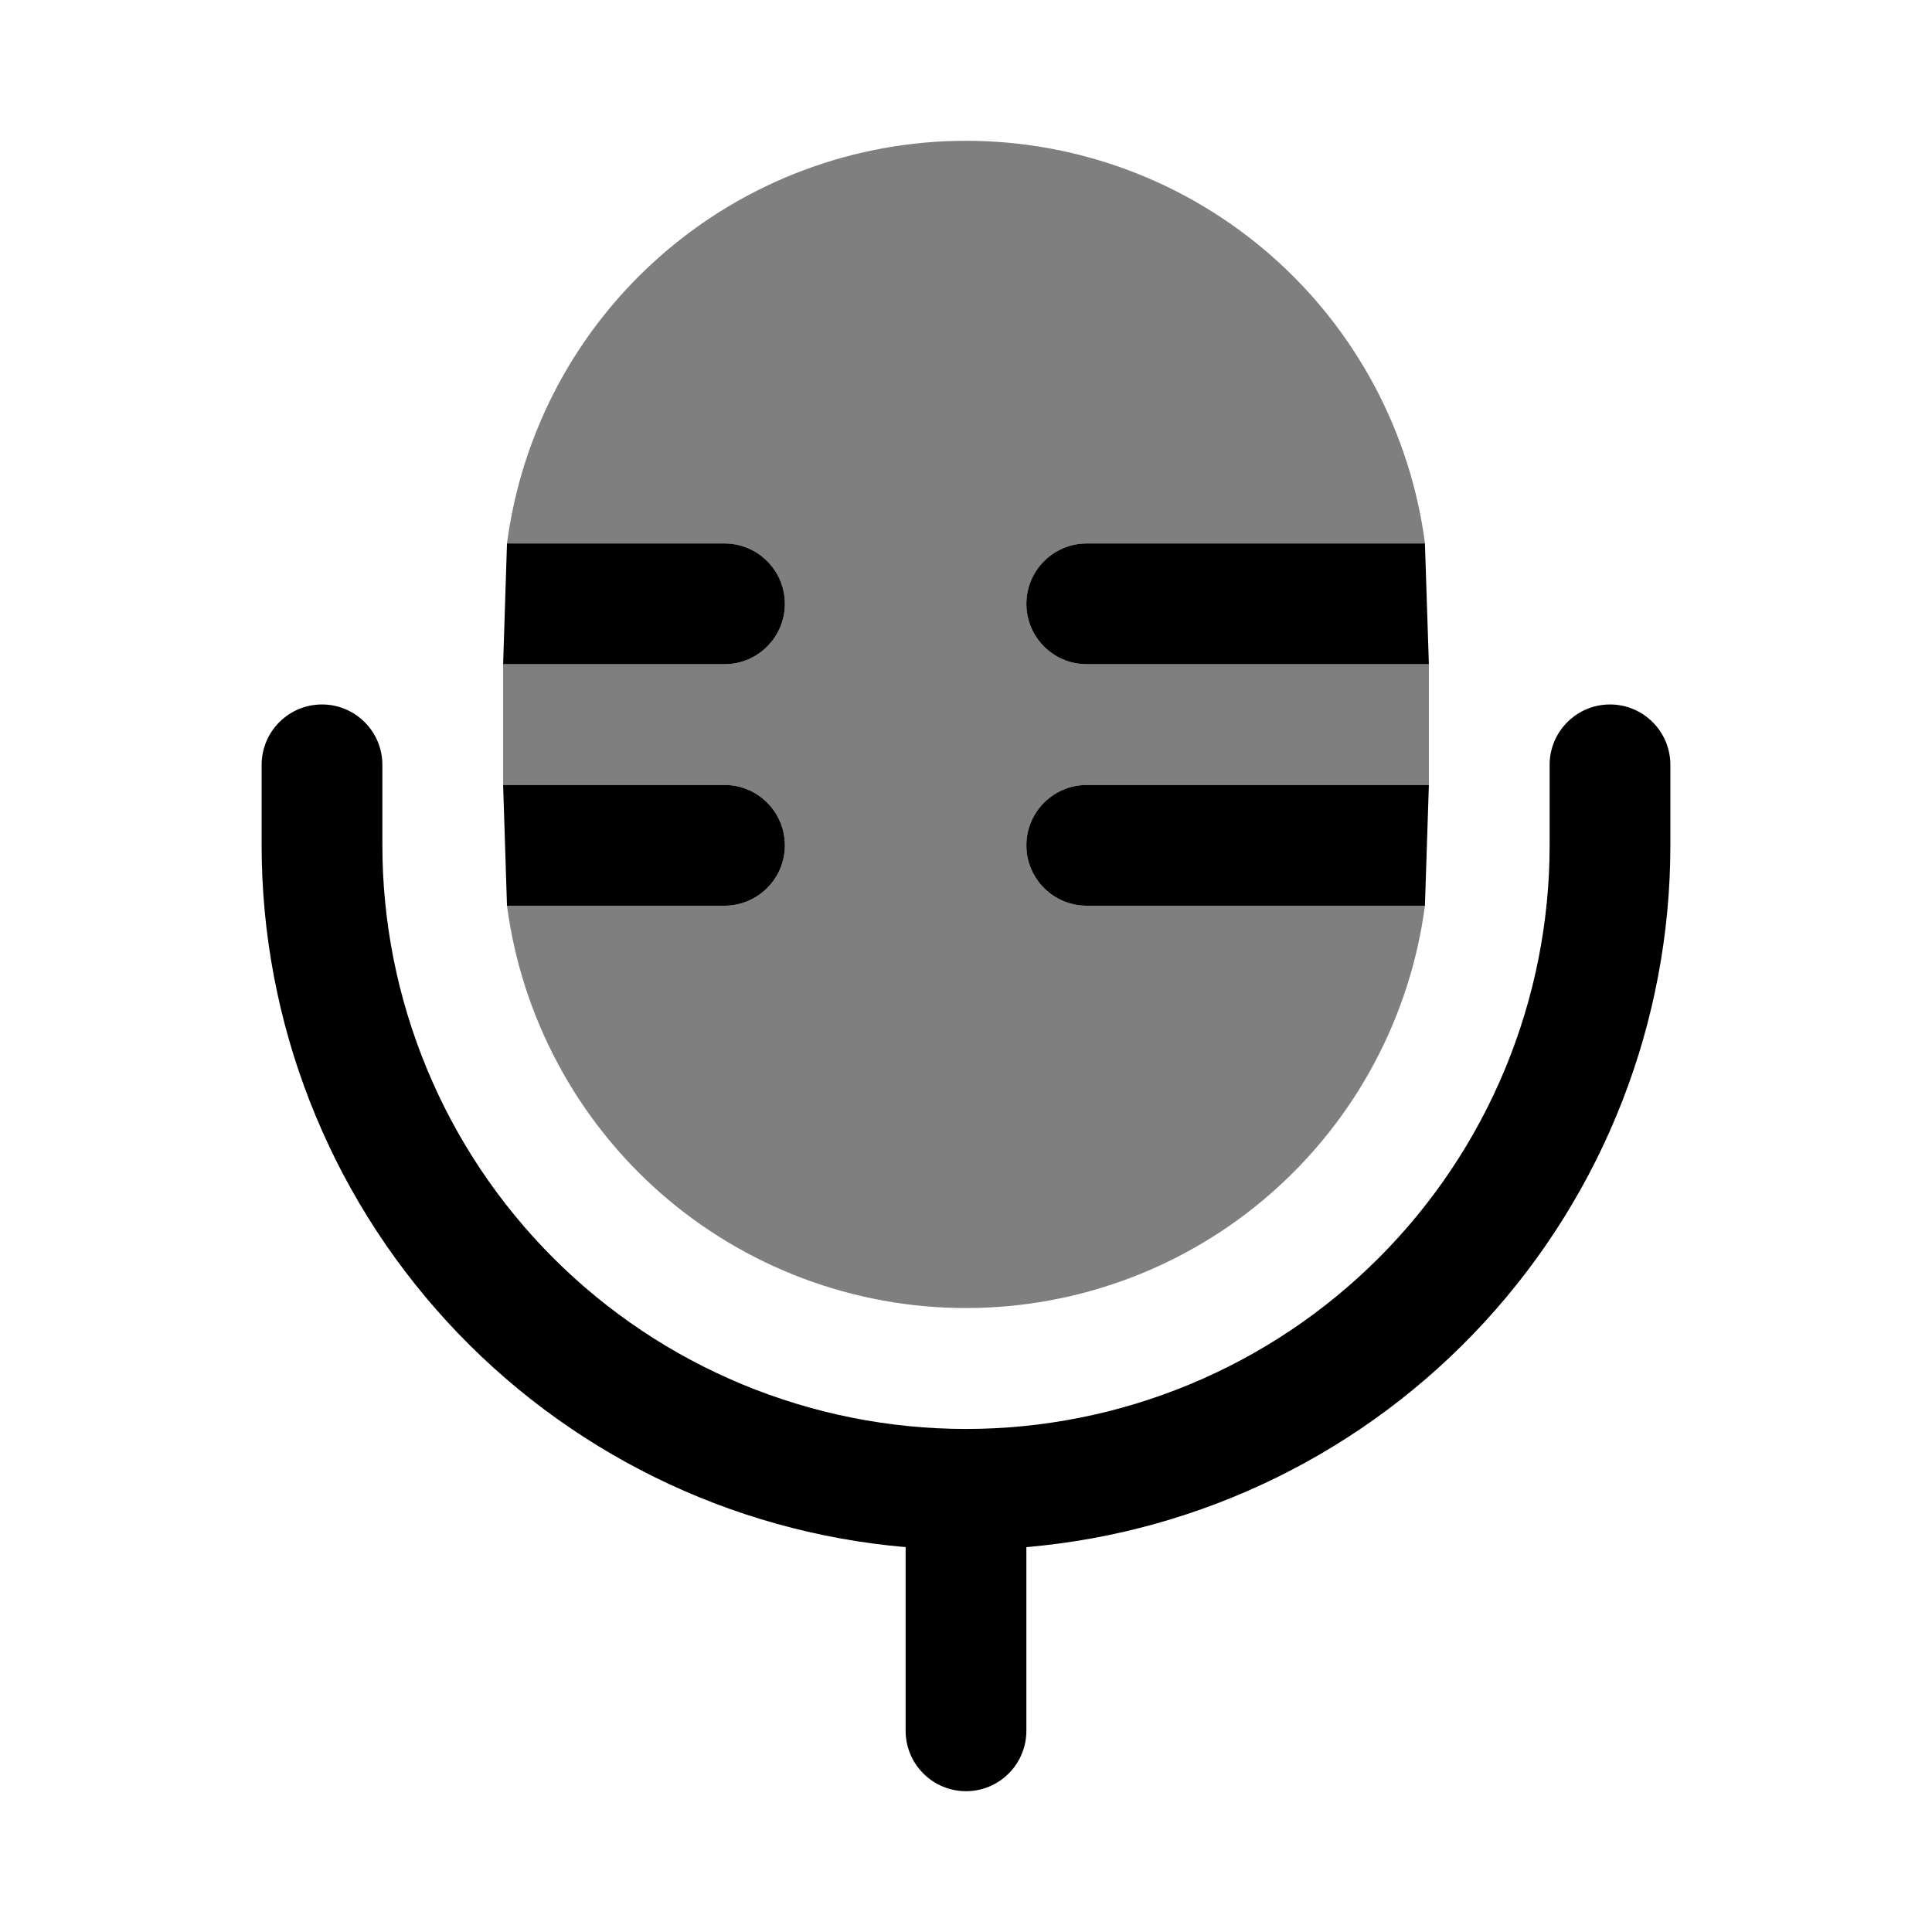 <svg width="24" height="24" viewBox="0 0 24 24" xmlns="http://www.w3.org/2000/svg">
<path opacity="0.5" d="M9.75 7.501C9.75 7.302 9.671 7.111 9.53 6.971C9.39 6.83 9.199 6.751 9 6.751H6.298C6.48 5.367 7.158 4.097 8.208 3.177C9.257 2.256 10.604 1.749 12 1.749C13.396 1.749 14.743 2.256 15.793 3.177C16.841 4.097 17.52 5.367 17.702 6.751H13.5C13.301 6.751 13.11 6.83 12.97 6.971C12.829 7.111 12.75 7.302 12.75 7.501C12.75 7.7 12.829 7.891 12.97 8.031C13.11 8.172 13.301 8.251 13.5 8.251H17.75V9.751H13.5C13.301 9.751 13.11 9.83 12.97 9.971C12.829 10.111 12.75 10.302 12.75 10.501C12.75 10.7 12.829 10.891 12.97 11.031C13.11 11.172 13.301 11.251 13.5 11.251H17.701C17.518 12.634 16.839 13.903 15.79 14.823C14.742 15.742 13.394 16.249 11.999 16.249C10.605 16.249 9.257 15.742 8.208 14.823C7.16 13.903 6.481 12.634 6.298 11.251H9C9.199 11.251 9.39 11.172 9.53 11.031C9.671 10.891 9.75 10.7 9.75 10.501C9.75 10.302 9.671 10.111 9.53 9.971C9.39 9.83 9.199 9.751 9 9.751H6.25V8.251H9C9.199 8.251 9.39 8.172 9.53 8.031C9.671 7.891 9.75 7.7 9.75 7.501Z" />
<path fill-rule="evenodd" clip-rule="evenodd" d="M4 8.751C4.199 8.751 4.39 8.83 4.53 8.971C4.671 9.111 4.75 9.302 4.75 9.501V10.501C4.75 11.453 4.938 12.396 5.302 13.275C5.666 14.155 6.2 14.954 6.873 15.627C7.547 16.301 8.346 16.835 9.226 17.199C10.105 17.563 11.048 17.751 12 17.751C12.952 17.751 13.895 17.563 14.774 17.199C15.654 16.835 16.453 16.301 17.127 15.627C17.8 14.954 18.334 14.155 18.698 13.275C19.062 12.396 19.25 11.453 19.25 10.501V9.501C19.25 9.302 19.329 9.111 19.47 8.971C19.61 8.83 19.801 8.751 20 8.751C20.199 8.751 20.39 8.83 20.53 8.971C20.671 9.111 20.75 9.302 20.75 9.501V10.501C20.75 12.692 19.928 14.803 18.447 16.417C16.966 18.031 14.933 19.031 12.75 19.219V21.501C12.75 21.7 12.671 21.891 12.53 22.031C12.39 22.172 12.199 22.251 12 22.251C11.801 22.251 11.61 22.172 11.47 22.031C11.329 21.891 11.25 21.7 11.25 21.501V19.219C9.067 19.031 7.034 18.031 5.553 16.417C4.072 14.803 3.25 12.692 3.25 10.501V9.501C3.25 9.302 3.329 9.111 3.47 8.971C3.61 8.83 3.801 8.751 4 8.751Z" />
<path d="M12.75 10.501C12.75 10.915 13.086 11.251 13.5 11.251H17.701L17.75 9.751H13.5C13.301 9.751 13.11 9.83 12.97 9.971C12.829 10.111 12.75 10.302 12.75 10.501ZM12.75 7.501C12.75 7.915 13.086 8.251 13.5 8.251H17.75L17.701 6.751H13.5C13.301 6.751 13.11 6.83 12.97 6.971C12.829 7.111 12.75 7.302 12.75 7.501ZM9.75 7.501C9.75 7.302 9.671 7.111 9.53 6.971C9.39 6.83 9.199 6.751 9 6.751H6.298L6.25 8.251H9C9.199 8.251 9.39 8.172 9.53 8.031C9.671 7.891 9.75 7.7 9.75 7.501ZM9.75 10.501C9.75 10.302 9.671 10.111 9.53 9.971C9.39 9.83 9.199 9.751 9 9.751H6.25L6.298 11.251H9C9.199 11.251 9.39 11.172 9.53 11.031C9.671 10.891 9.75 10.7 9.75 10.501Z" />
</svg>
